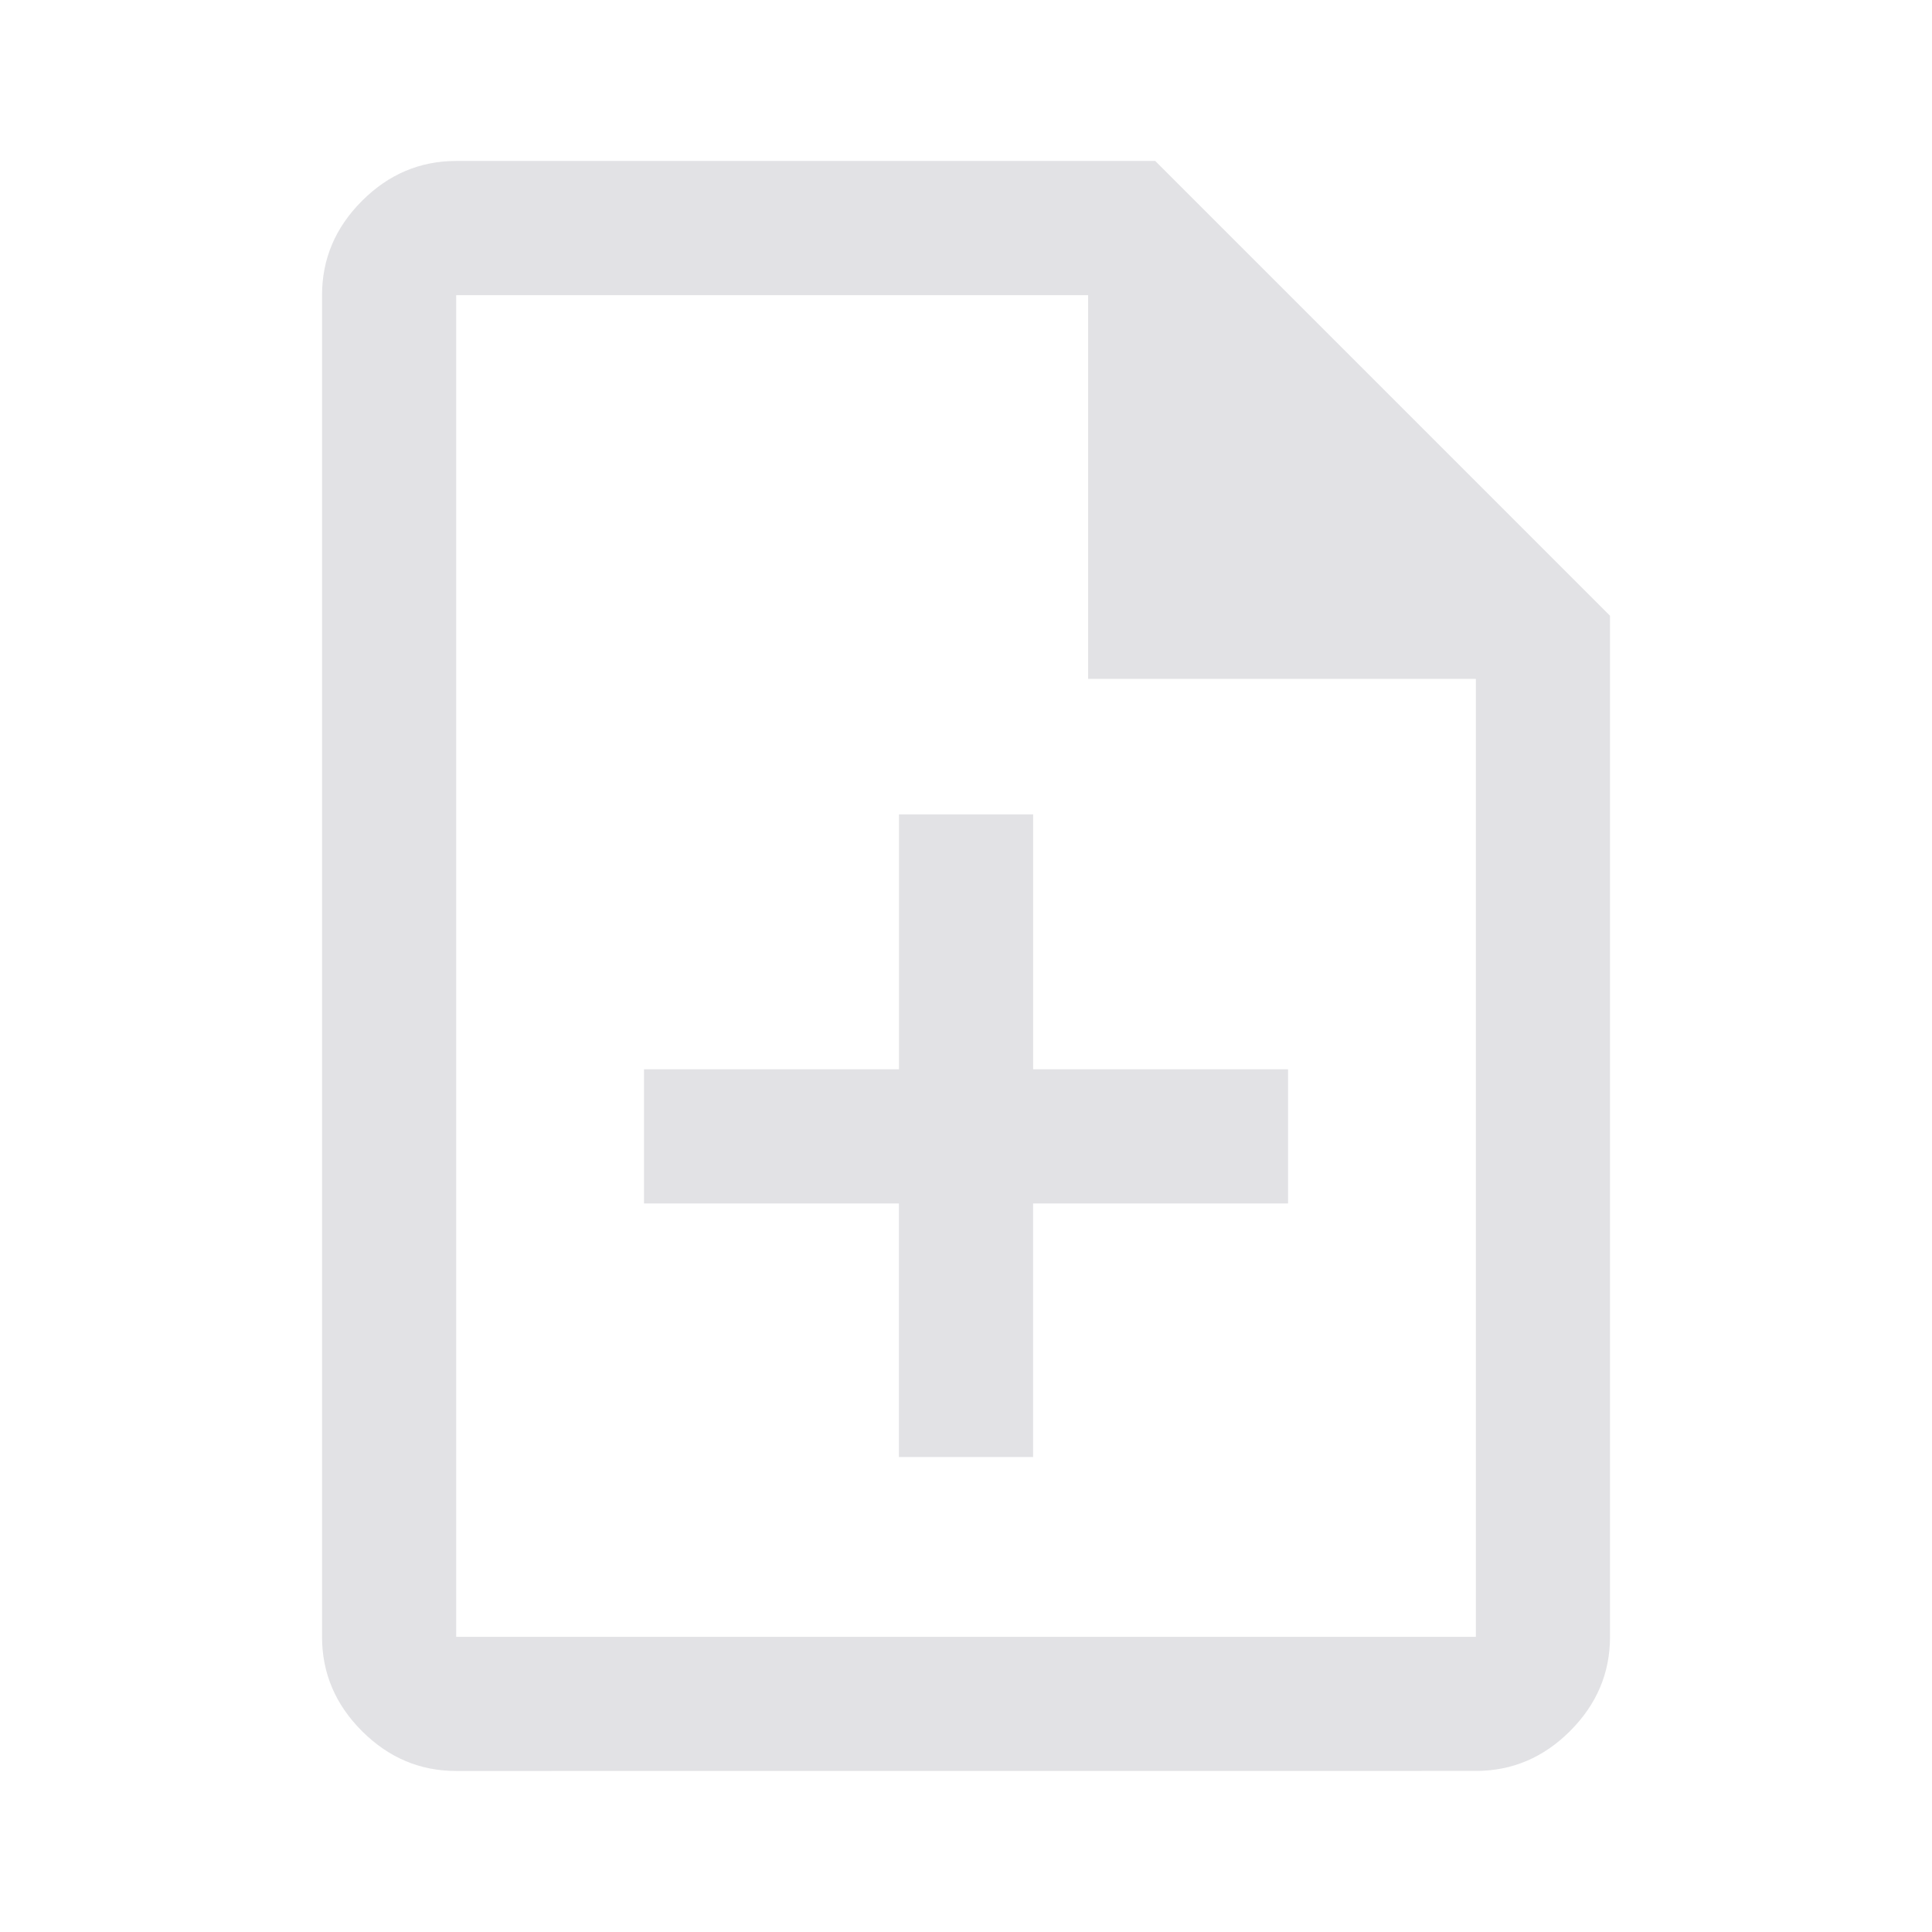 <svg viewBox="0 0 32 32" xmlns="http://www.w3.org/2000/svg" xmlns:svg="http://www.w3.org/2000/svg">
  <defs>
    <style type="text/css" id="current-color-scheme">
      .ColorScheme-Text {
        color: #e2e2e5;
      }
    </style>
  </defs>
  <path
    d="m 14.889,24.133 h 2.222 V 19.933 H 21.334 v -2.222 h -4.222 v -4.222 h -2.222 v 4.222 H 10.667 v 2.222 h 4.222 z m -7.333,5.2 q -0.9,0 -1.561,-0.661 Q 5.334,28.011 5.334,27.111 V 4.889 q 0,-0.9 0.661,-1.561 Q 6.656,2.666 7.556,2.666 h 11.578 l 7.533,7.533 v 16.911 q 0,0.9 -0.661,1.561 -0.661,0.661 -1.561,0.661 z M 18.023,11.244 V 4.889 H 7.556 V 27.111 H 24.445 V 11.244 Z M 7.556,4.889 V 11.244 4.889 27.111 Z"
    class="ColorScheme-Text" fill="currentColor" />
</svg>